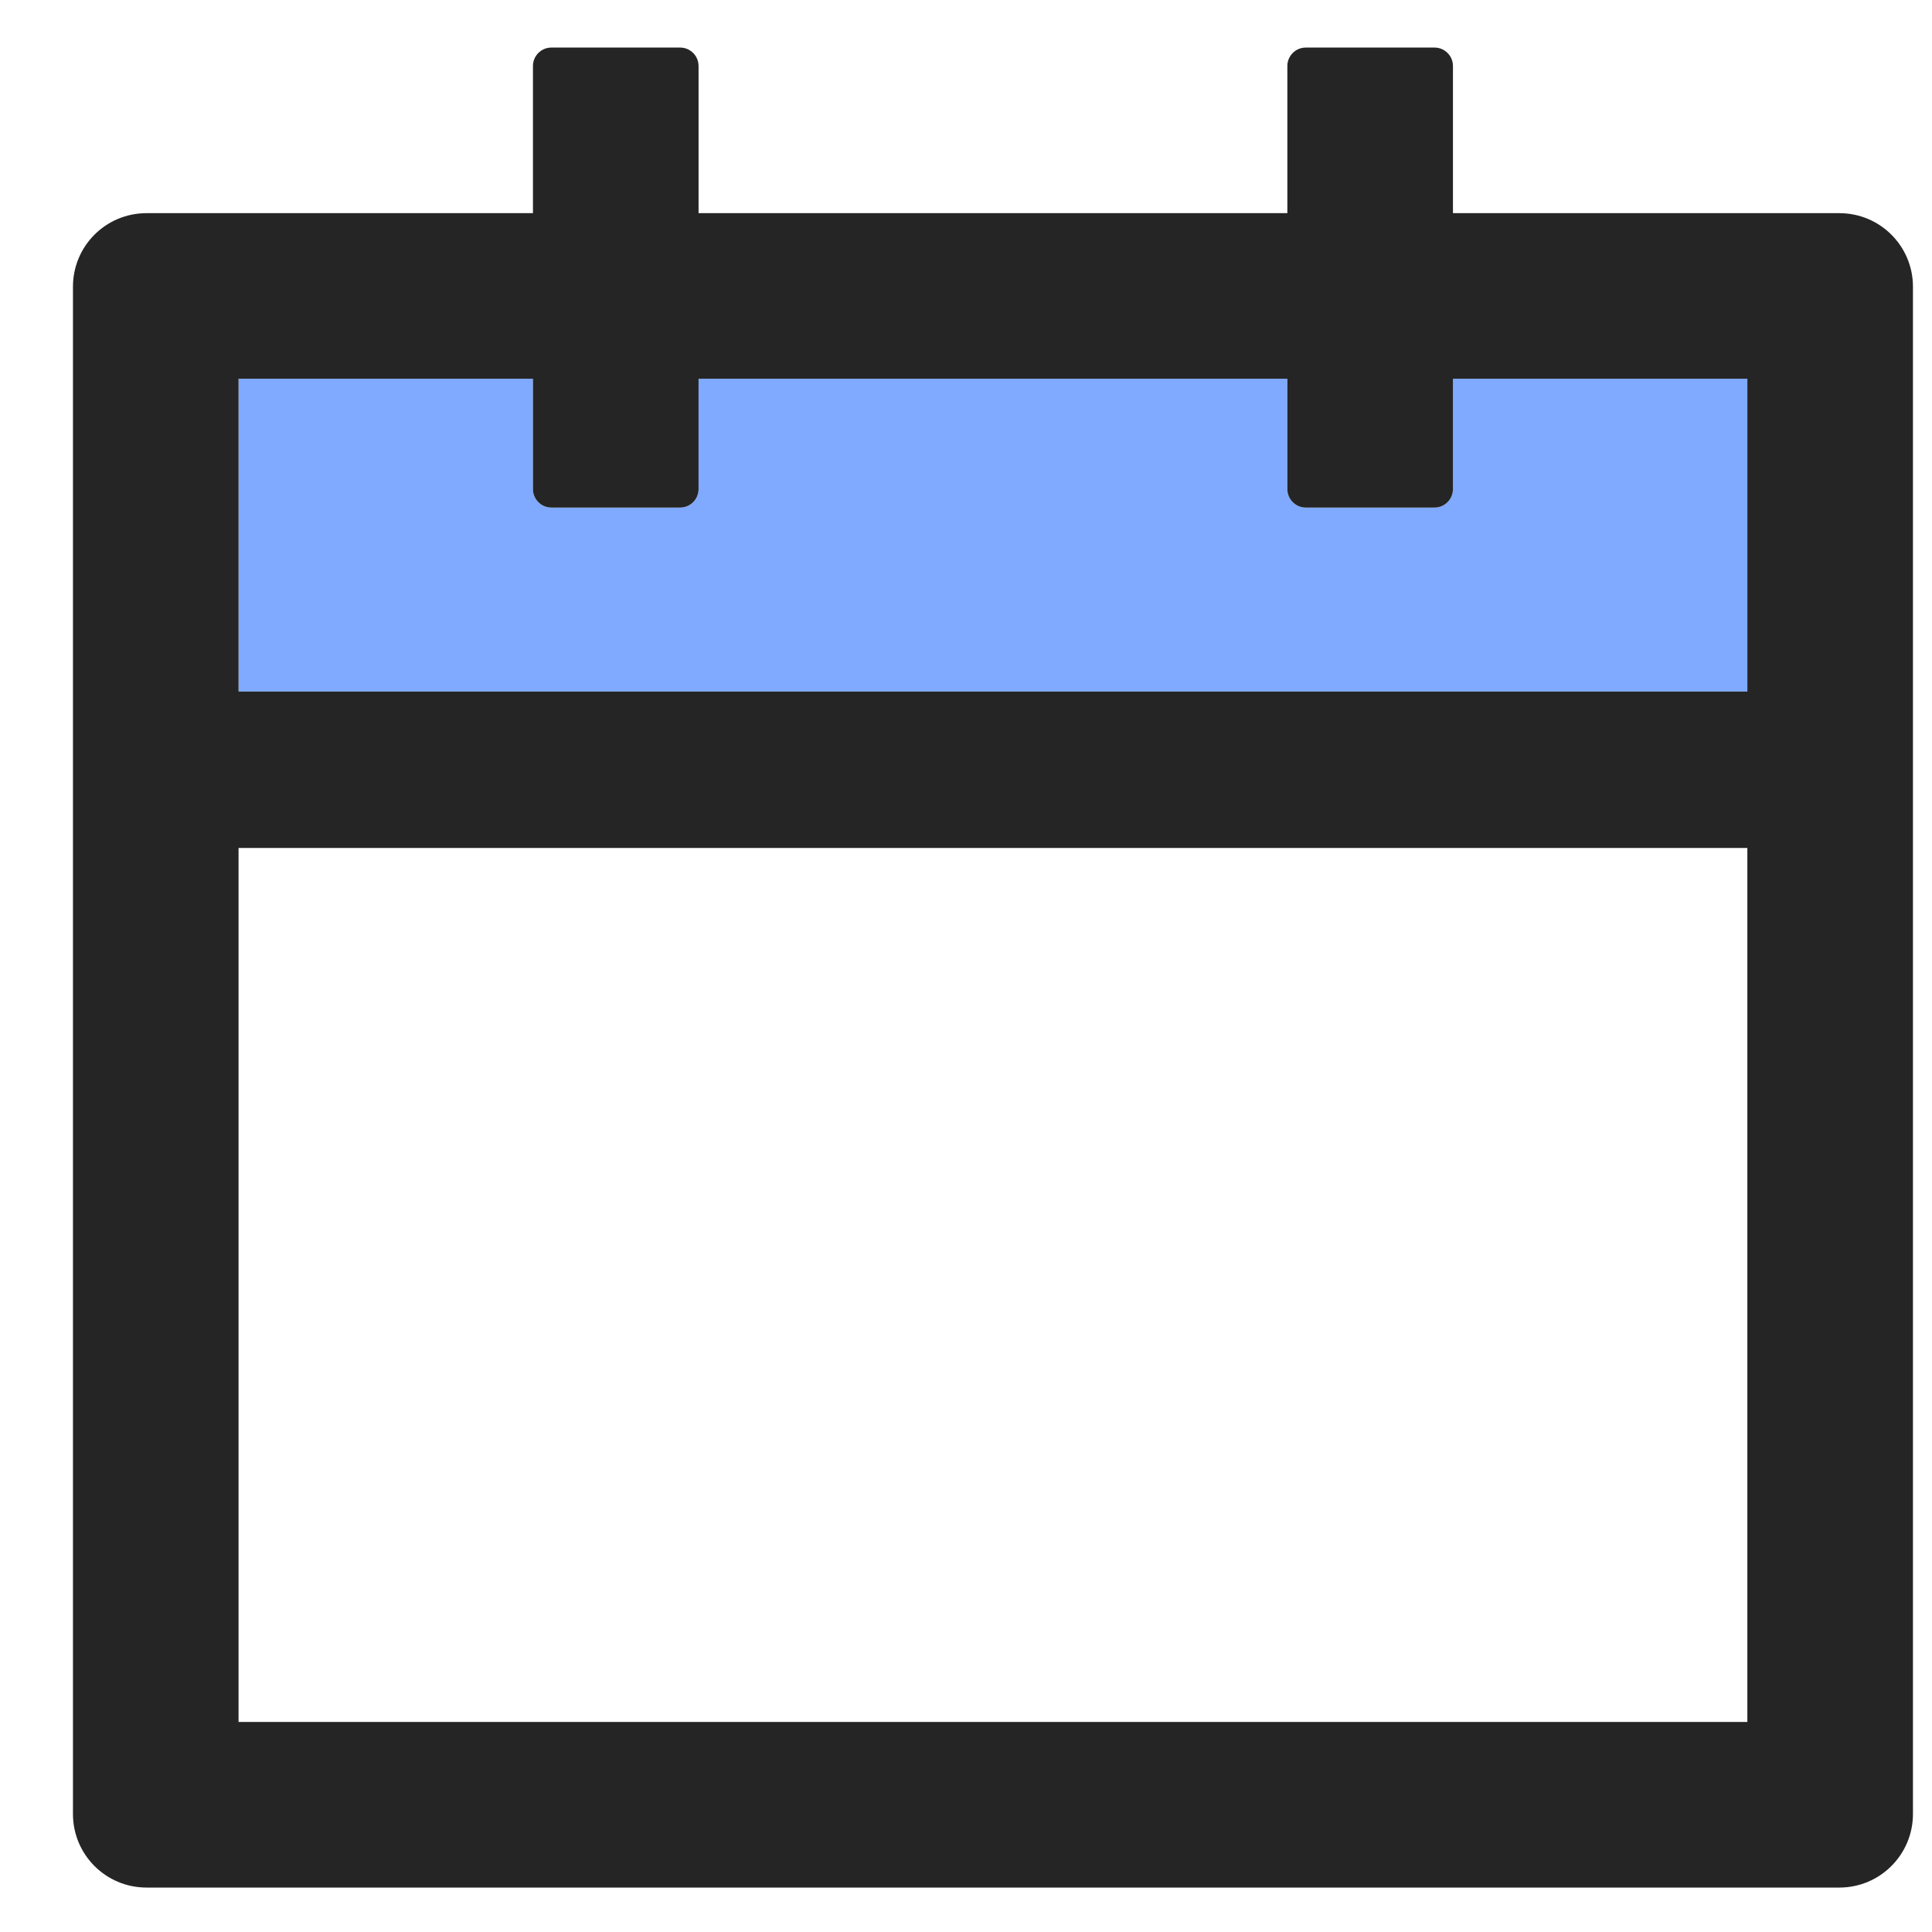 <svg width="21" height="21" viewBox="0 0 21 21" fill="none" xmlns="http://www.w3.org/2000/svg">
<path d="M15.793 5.317C15.793 5.427 15.703 5.517 15.593 5.517H14.193C14.083 5.517 13.993 5.427 13.993 5.317V4.117H7.593V5.317C7.593 5.427 7.503 5.517 7.393 5.517H5.993C5.883 5.517 5.793 5.427 5.793 5.317V4.117H2.593V7.517H18.993V4.117H15.793V5.317Z" fill="#0057FF" fill-opacity="0.5"/>
<path d="M19.993 2.317H15.793V0.717C15.793 0.607 15.703 0.517 15.593 0.517H14.193C14.083 0.517 13.993 0.607 13.993 0.717V2.317H7.593V0.717C7.593 0.607 7.503 0.517 7.393 0.517H5.993C5.883 0.517 5.793 0.607 5.793 0.717V2.317H1.593C1.15 2.317 0.793 2.674 0.793 3.117V19.717C0.793 20.159 1.15 20.517 1.593 20.517H19.993C20.435 20.517 20.793 20.159 20.793 19.717V3.117C20.793 2.674 20.435 2.317 19.993 2.317ZM18.993 18.717H2.593V9.217H18.993V18.717ZM18.993 7.517H2.593V4.117H5.793V5.317C5.793 5.427 5.883 5.517 5.993 5.517H7.393C7.503 5.517 7.593 5.427 7.593 5.317V4.117H13.993V5.317C13.993 5.427 14.083 5.517 14.193 5.517H15.593C15.703 5.517 15.793 5.427 15.793 5.317V4.117H18.993V7.517Z" fill="#252525"/>
</svg>
